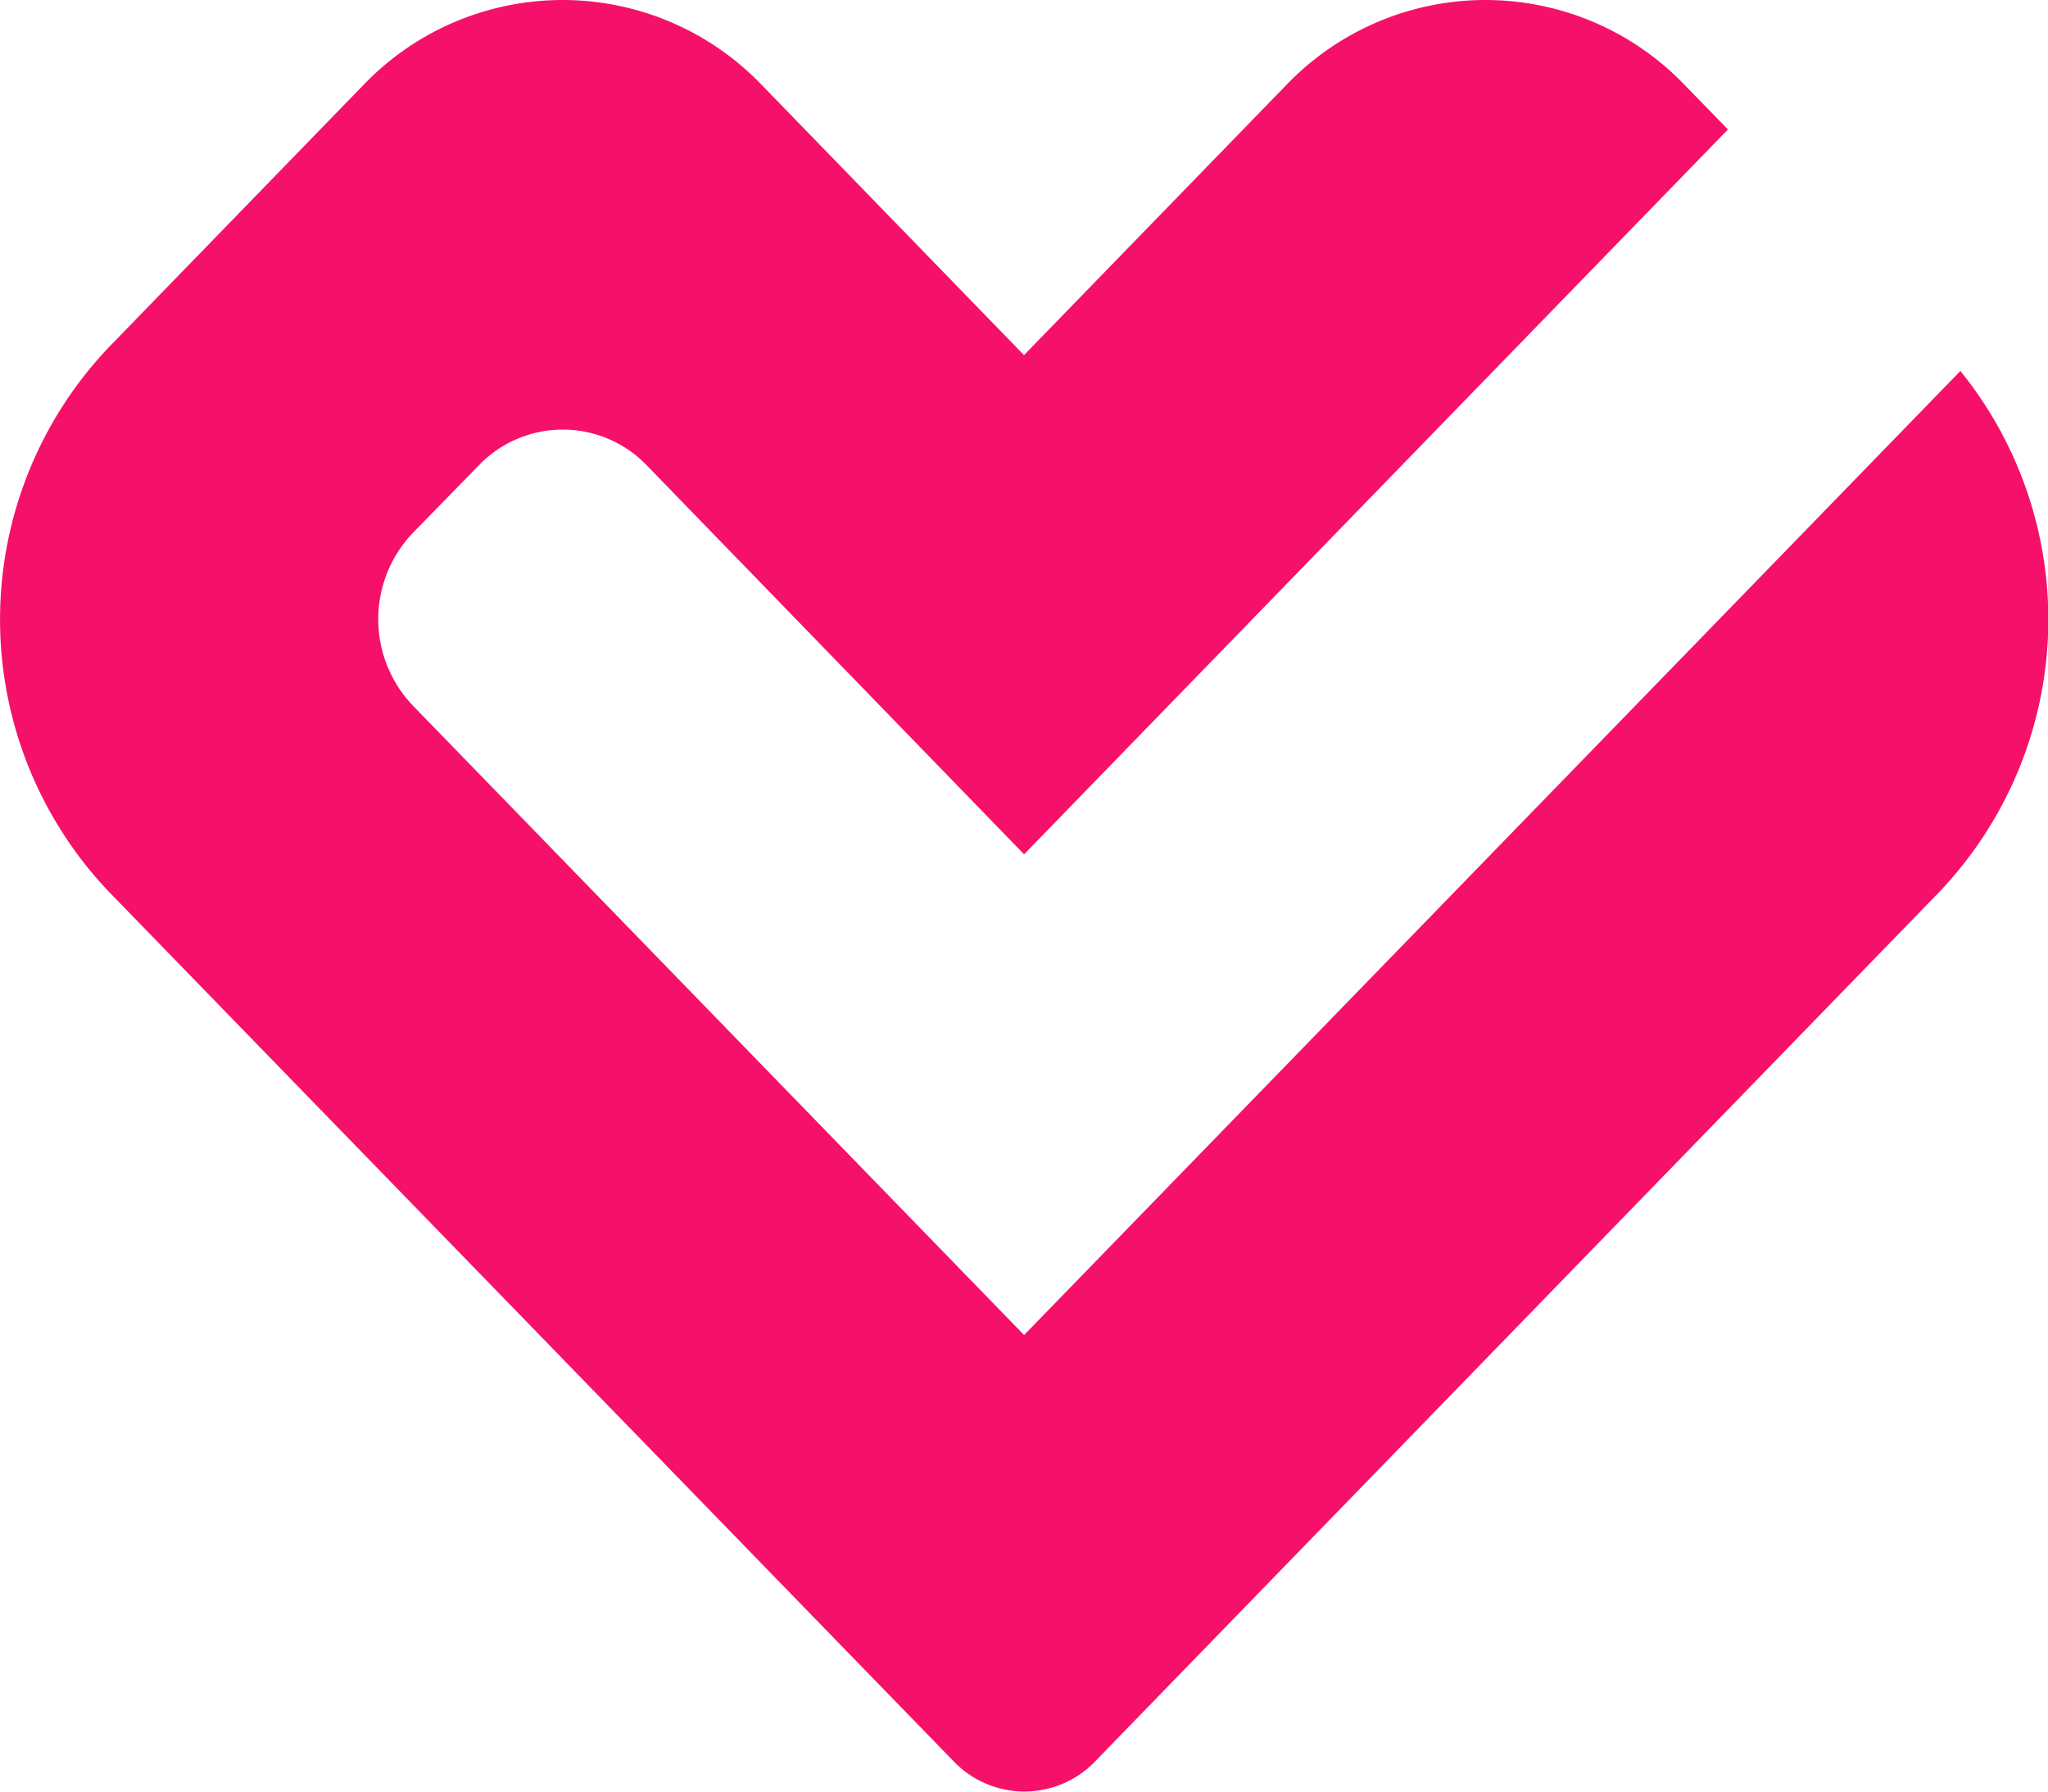 <svg xmlns="http://www.w3.org/2000/svg" width="21.858" height="19.126" viewBox="0 0 21.858 19.126">
    <path d="M10.93 14.252 4.409 7.535a1.335 1.335 0 0 1 0-1.849l.7-.717a1.243 1.243 0 0 1 1.795 0L10.93 9.12l7.512-7.738-.462-.475a2.944 2.944 0 0 0-4.251 0l-2.8 2.884L8.13.907a2.944 2.944 0 0 0-4.251 0L1.174 3.694a4.217 4.217 0 0 0 0 5.838l9.026 9.293a1.047 1.047 0 0 0 1.467 0l9.022-9.294a4.218 4.218 0 0 0 .234-5.571z" style="fill:#f51169"/>
</svg>
